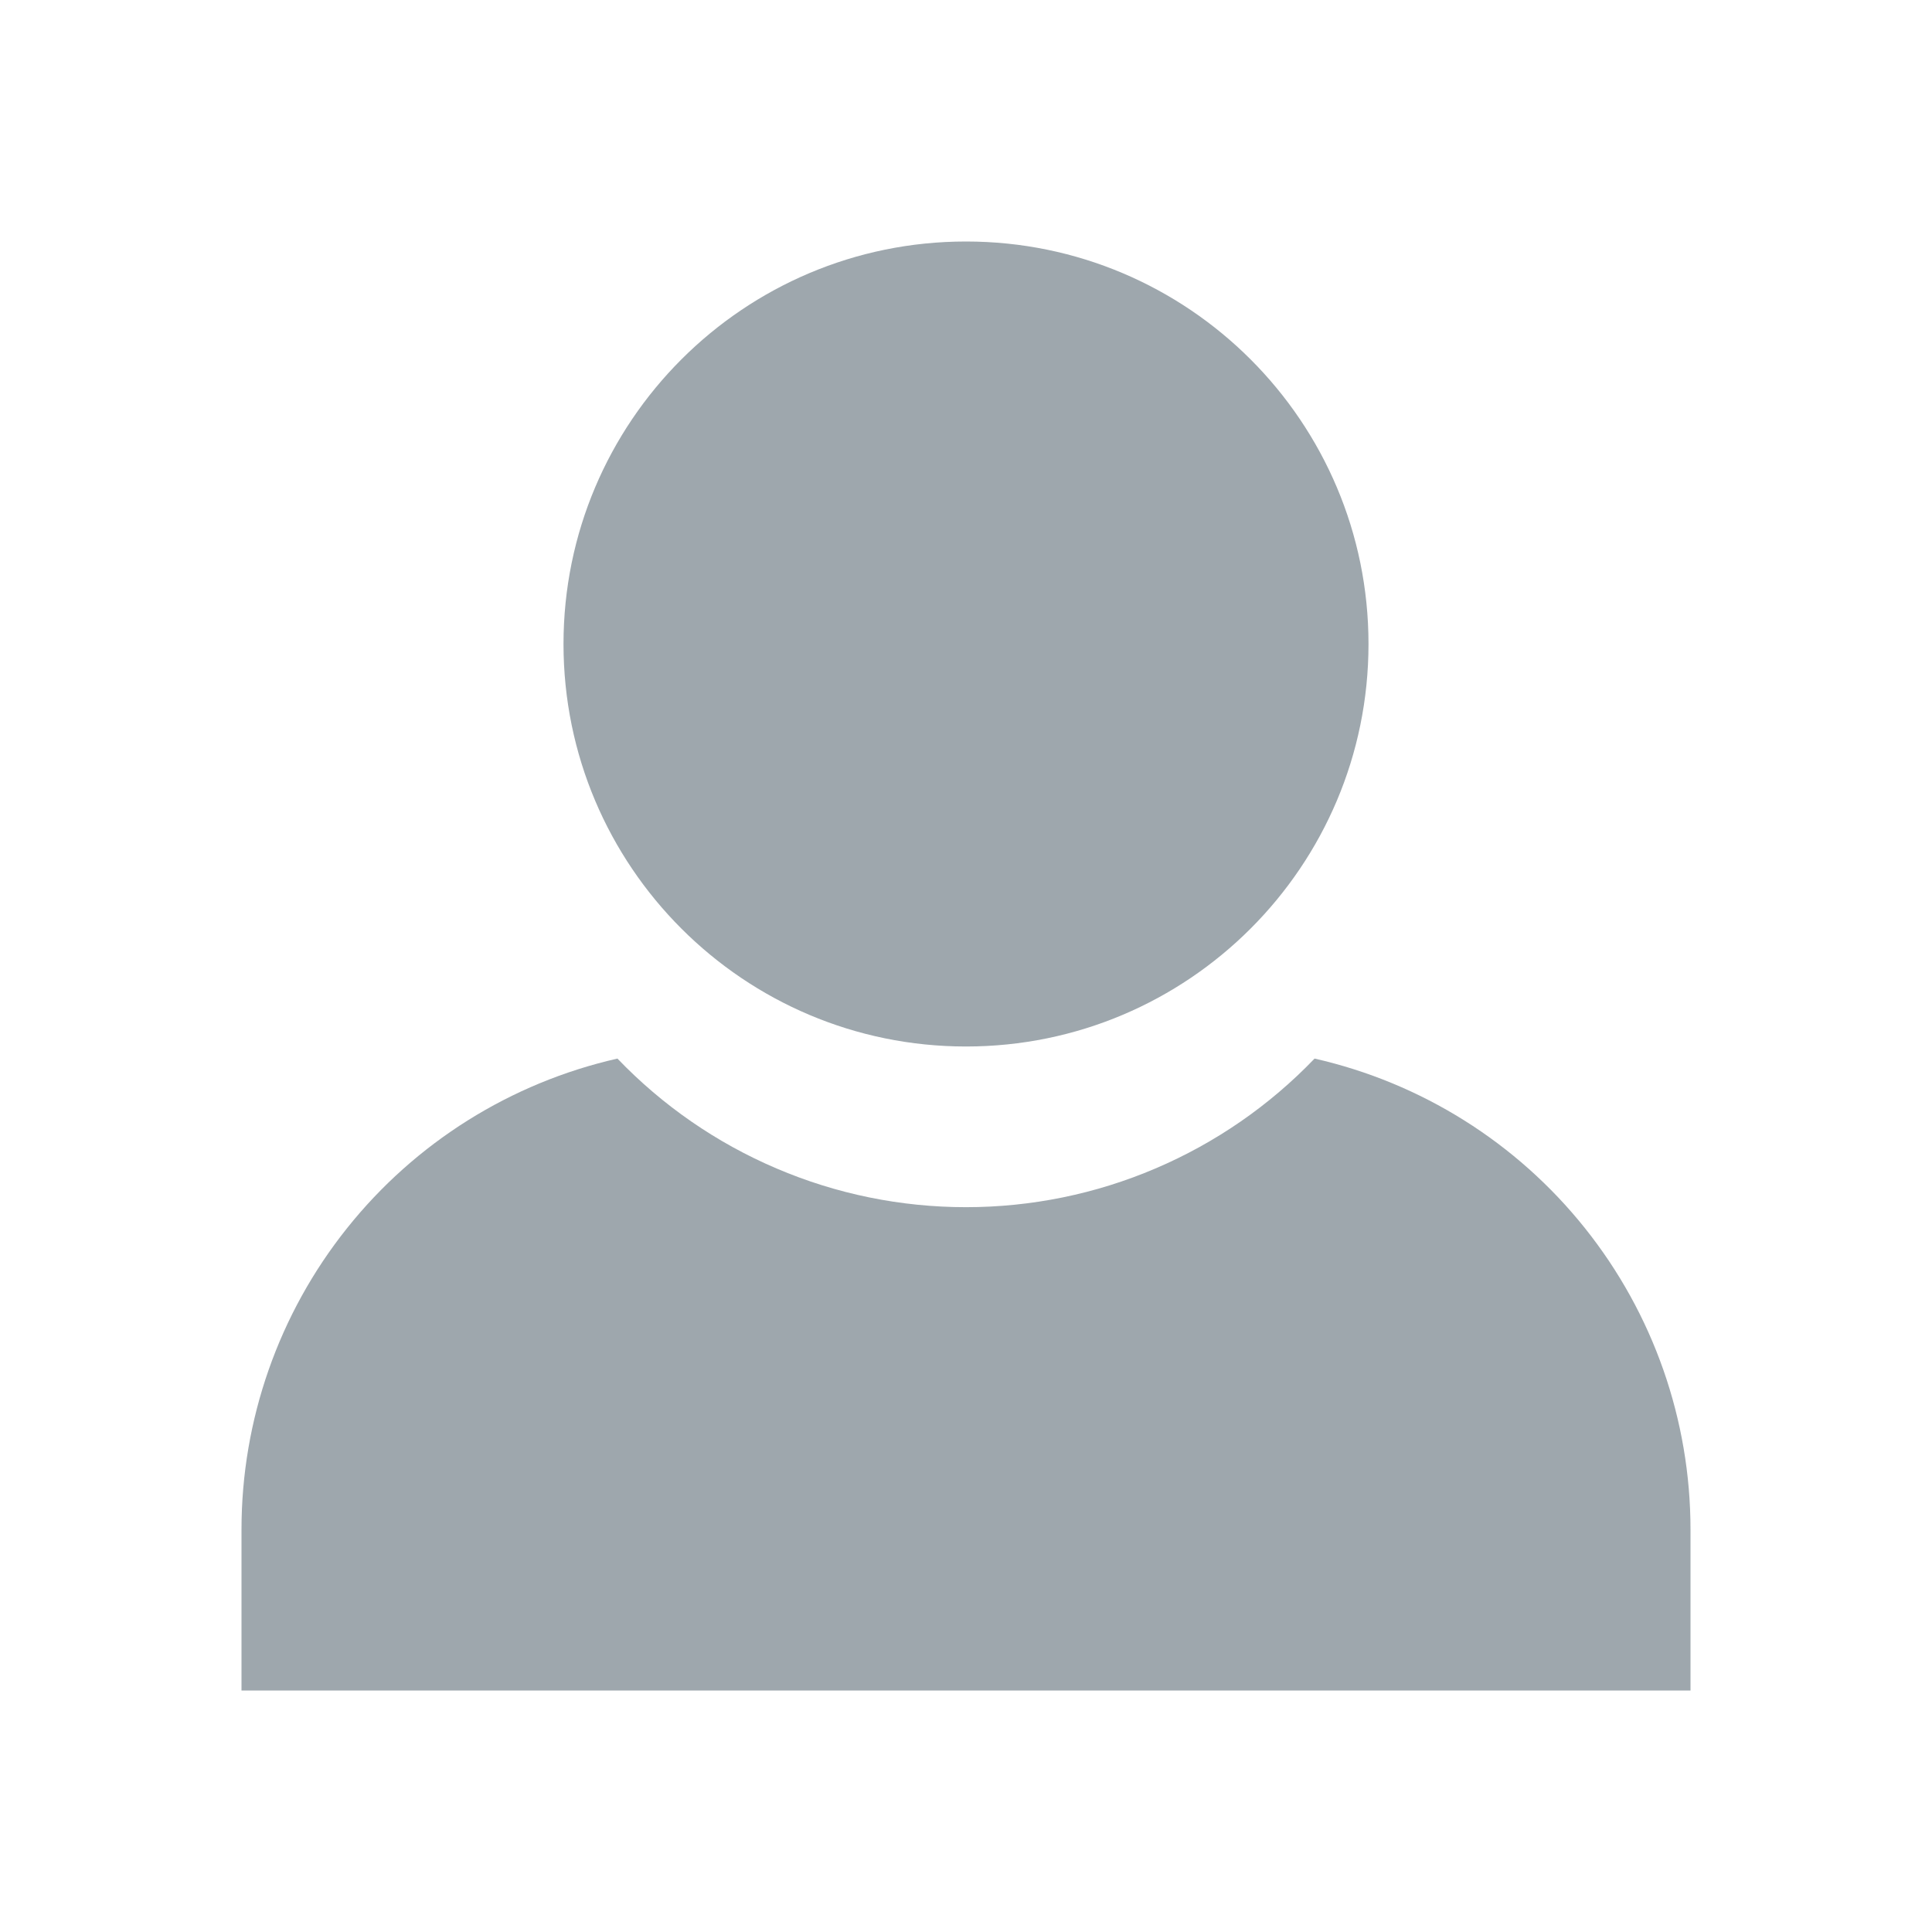 <svg width="24" height="24" viewBox="0 0 24 24" fill="none" xmlns="http://www.w3.org/2000/svg">
<path fill-rule="evenodd" clip-rule="evenodd" d="M17 8C17 10.761 14.761 13 12 13C9.239 13 7 10.761 7 8C7 5.239 9.239 3 12 3C14.761 3 17 5.239 17 8ZM14.354 14.515C15.098 14.198 15.77 13.734 16.33 13.15C17.656 13.451 18.841 14.194 19.689 15.257C20.538 16.32 21 17.64 21 19V21H3V19C3 17.64 3.462 16.32 4.311 15.257C5.159 14.194 6.344 13.451 7.67 13.15C8.23 13.734 8.902 14.198 9.646 14.515C10.39 14.833 11.191 14.996 12 14.996C12.809 14.996 13.61 14.833 14.354 14.515Z" fill="#9EA7AD"/>
</svg>
